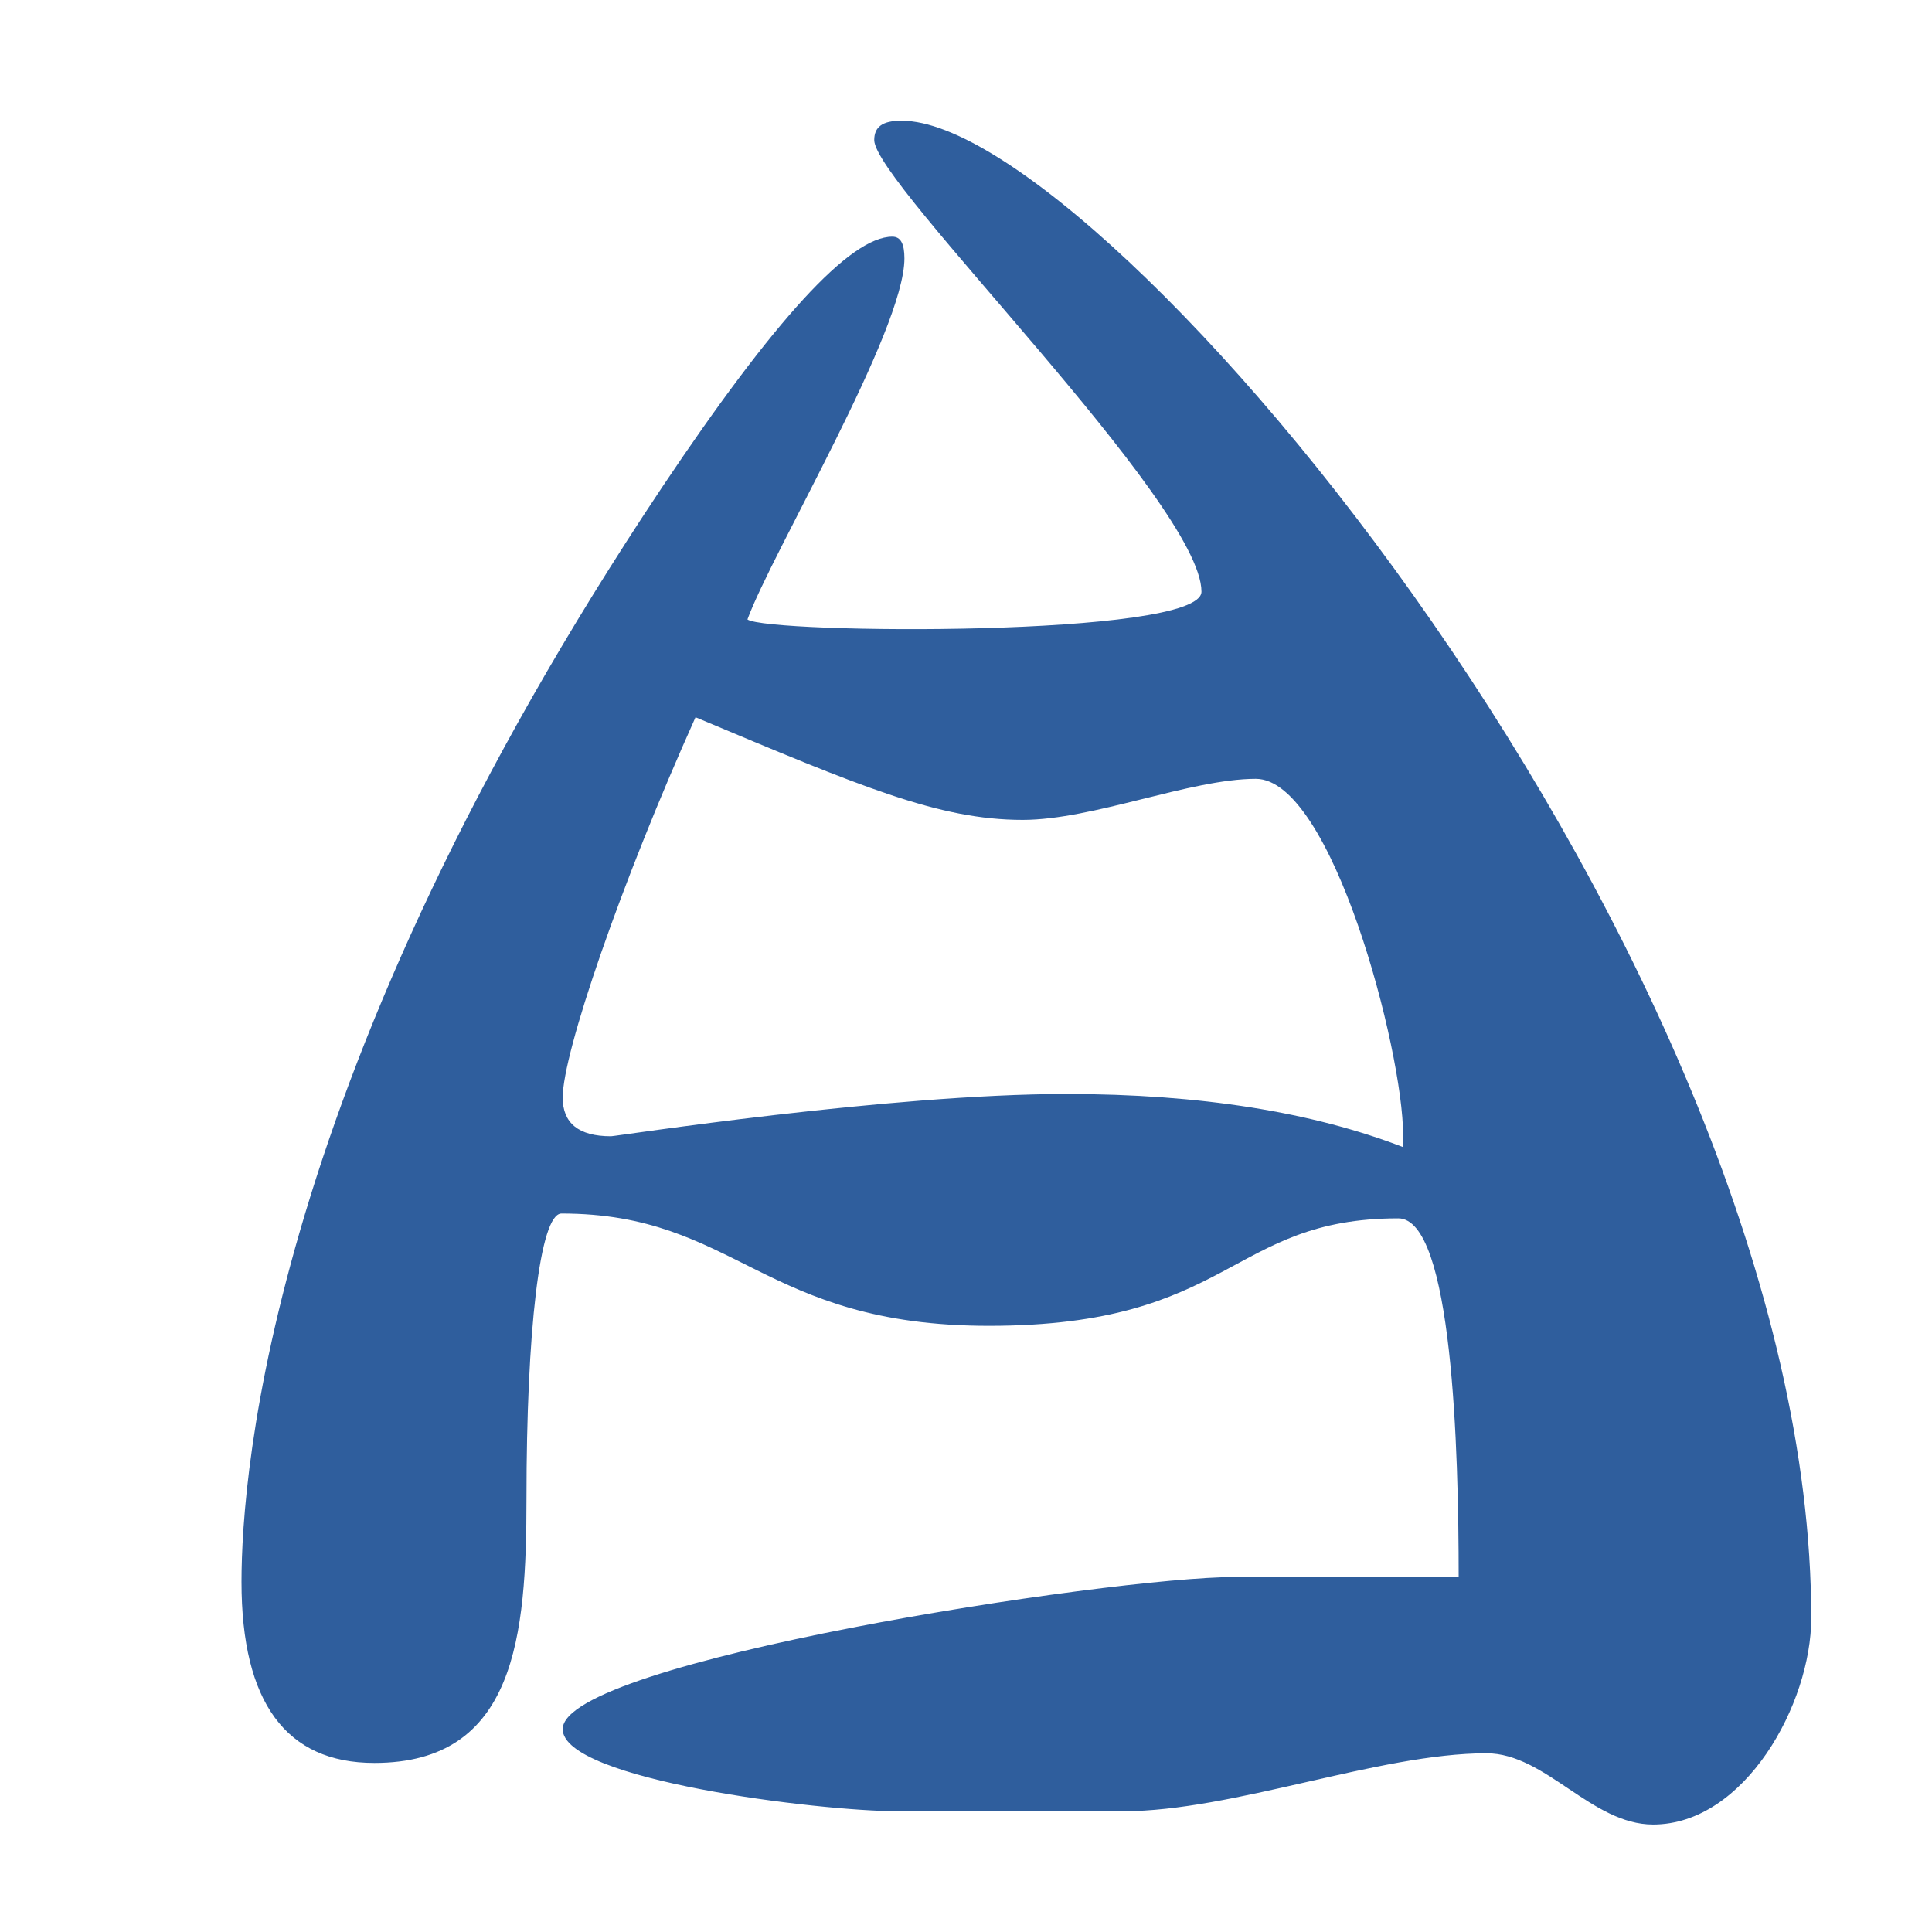 <svg height="16" viewBox="0 0 16 16" width="16" xmlns="http://www.w3.org/2000/svg"><path d="m7.47 1c1.67 0 7.53 6.94 7.53 12.4 0 .71-.55 1.71-1.31 1.71-.51 0-.89-.59-1.38-.59-.89 0-2.1.48-3.01.48h-1.86c-.66 0-2.78-.26-2.78-.68 0-.56 4.53-1.26 5.57-1.26h1.85c0-1.05-.05-2.97-.5-2.97-1.4 0-1.37.89-3.39.89-1.88 0-2.09-.93-3.54-.93-.18 0-.29.98-.29 2.36 0 1.14-.09 2.19-1.26 2.19-.73 0-1.1-.5-1.1-1.5 0-.91.25-4.22 3.48-9.06.93-1.39 1.56-2.08 1.91-2.08.07 0 .1.06.1.18 0 .6-1.1 2.44-1.3 2.99.17.12 3.76.15 3.76-.23 0-.73-2.71-3.38-2.71-3.74 0-.11.07-.16.22-.16zm-2.41 8.41c.04 0 2.3-.35 3.77-.35 1.11 0 2.04.15 2.79.44v-.1c0-.7-.59-2.95-1.22-2.95-.54 0-1.35.34-1.93.34-.7 0-1.35-.28-2.71-.85-.62 1.38-1.1 2.78-1.1 3.15 0 .21.13.32.4.32z" fill="#2f5e9d"/></svg>